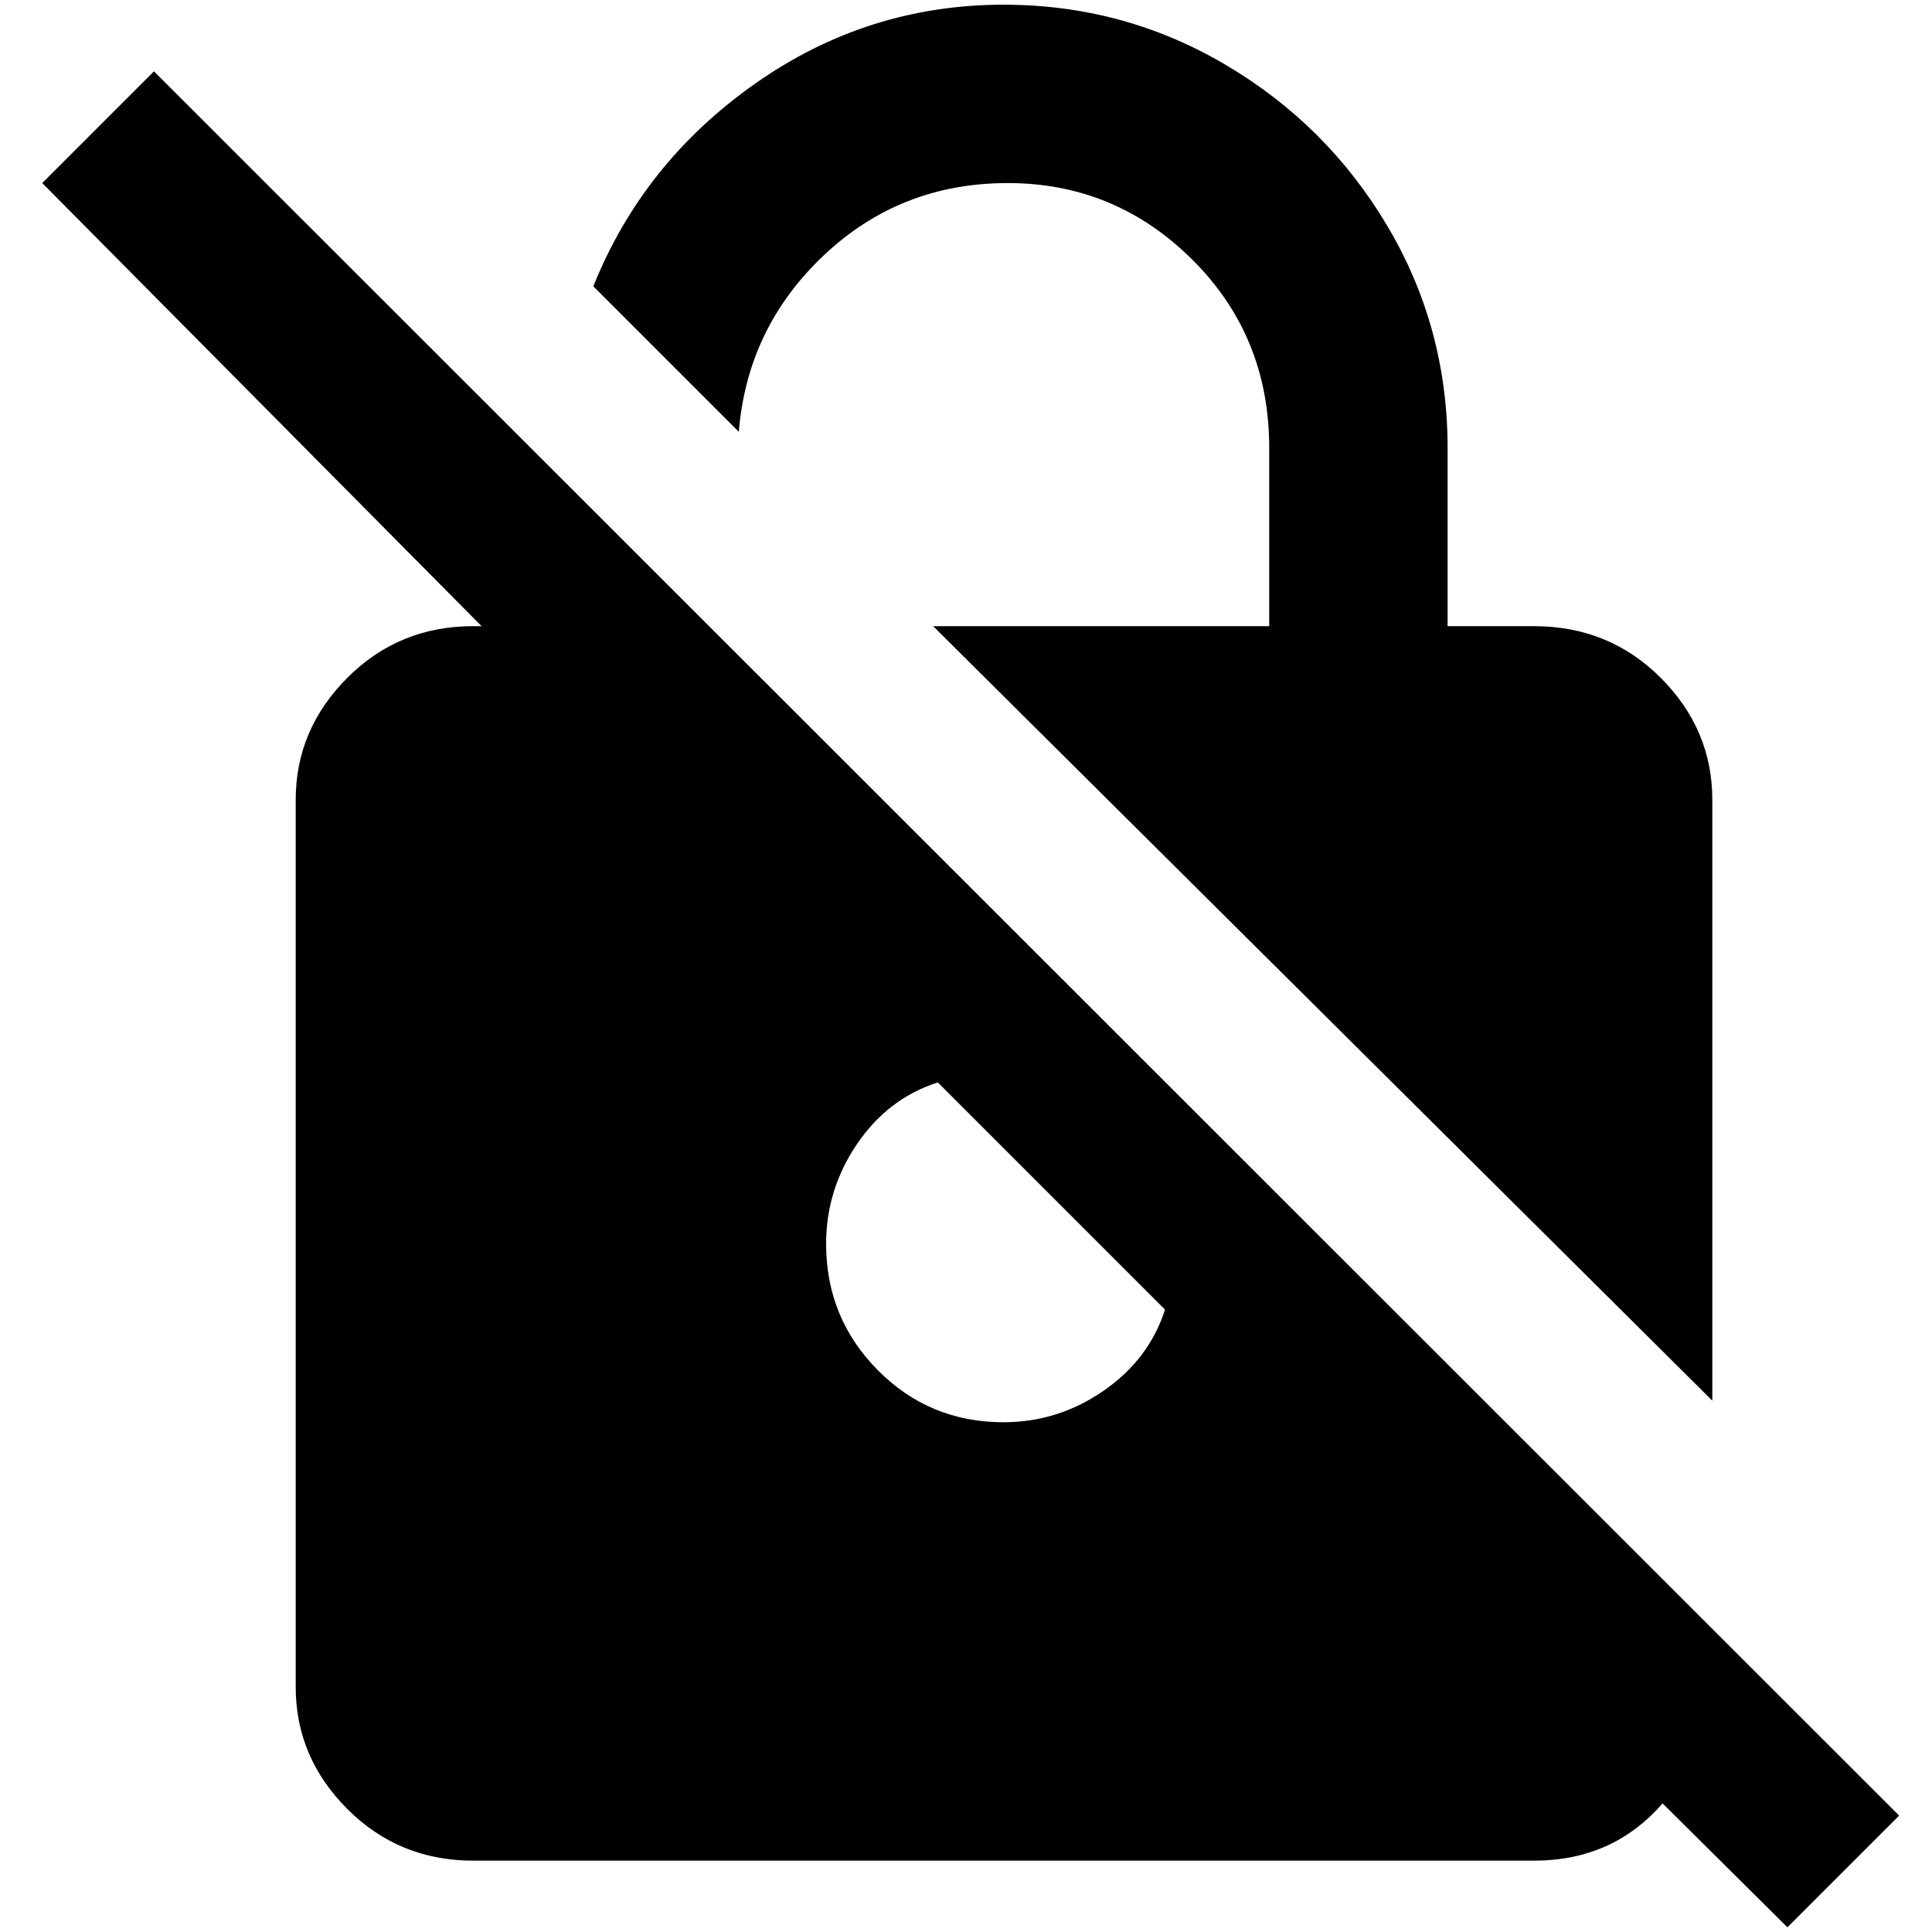 <?xml version="1.0" standalone="no"?>
<!DOCTYPE svg PUBLIC "-//W3C//DTD SVG 1.1//EN" "http://www.w3.org/Graphics/SVG/1.1/DTD/svg11.dtd" >
<svg xmlns="http://www.w3.org/2000/svg" xmlns:xlink="http://www.w3.org/1999/xlink" version="1.1" width="2048" height="2048" viewBox="-10 0 2058 2048">
   <path fill="currentColor"
d="M777 455l-155 -155q53 -132 172.5 -216t264.5 -84q128 0 236.5 64t172.5 172t64 236v190h92q80 0 135 55t55 130v640l-830 -825h358v-190q0 -119 -82 -200.5t-196.5 -81.5t-196 77t-90.5 188zM2013 1929l-119 119l-133 -132q-53 61 -137 61h-1130q-79 0 -134 -55
t-55 -130v-945q0 -75 55 -130t134 -55h9l-468 -472l119 -119zM1231 1390l-242 -242q-53 17 -86 65.5t-33 106.5q0 79 55 134.5t134 55.5q58 0 106.5 -33.5t65.5 -86.5z" />
</svg>
